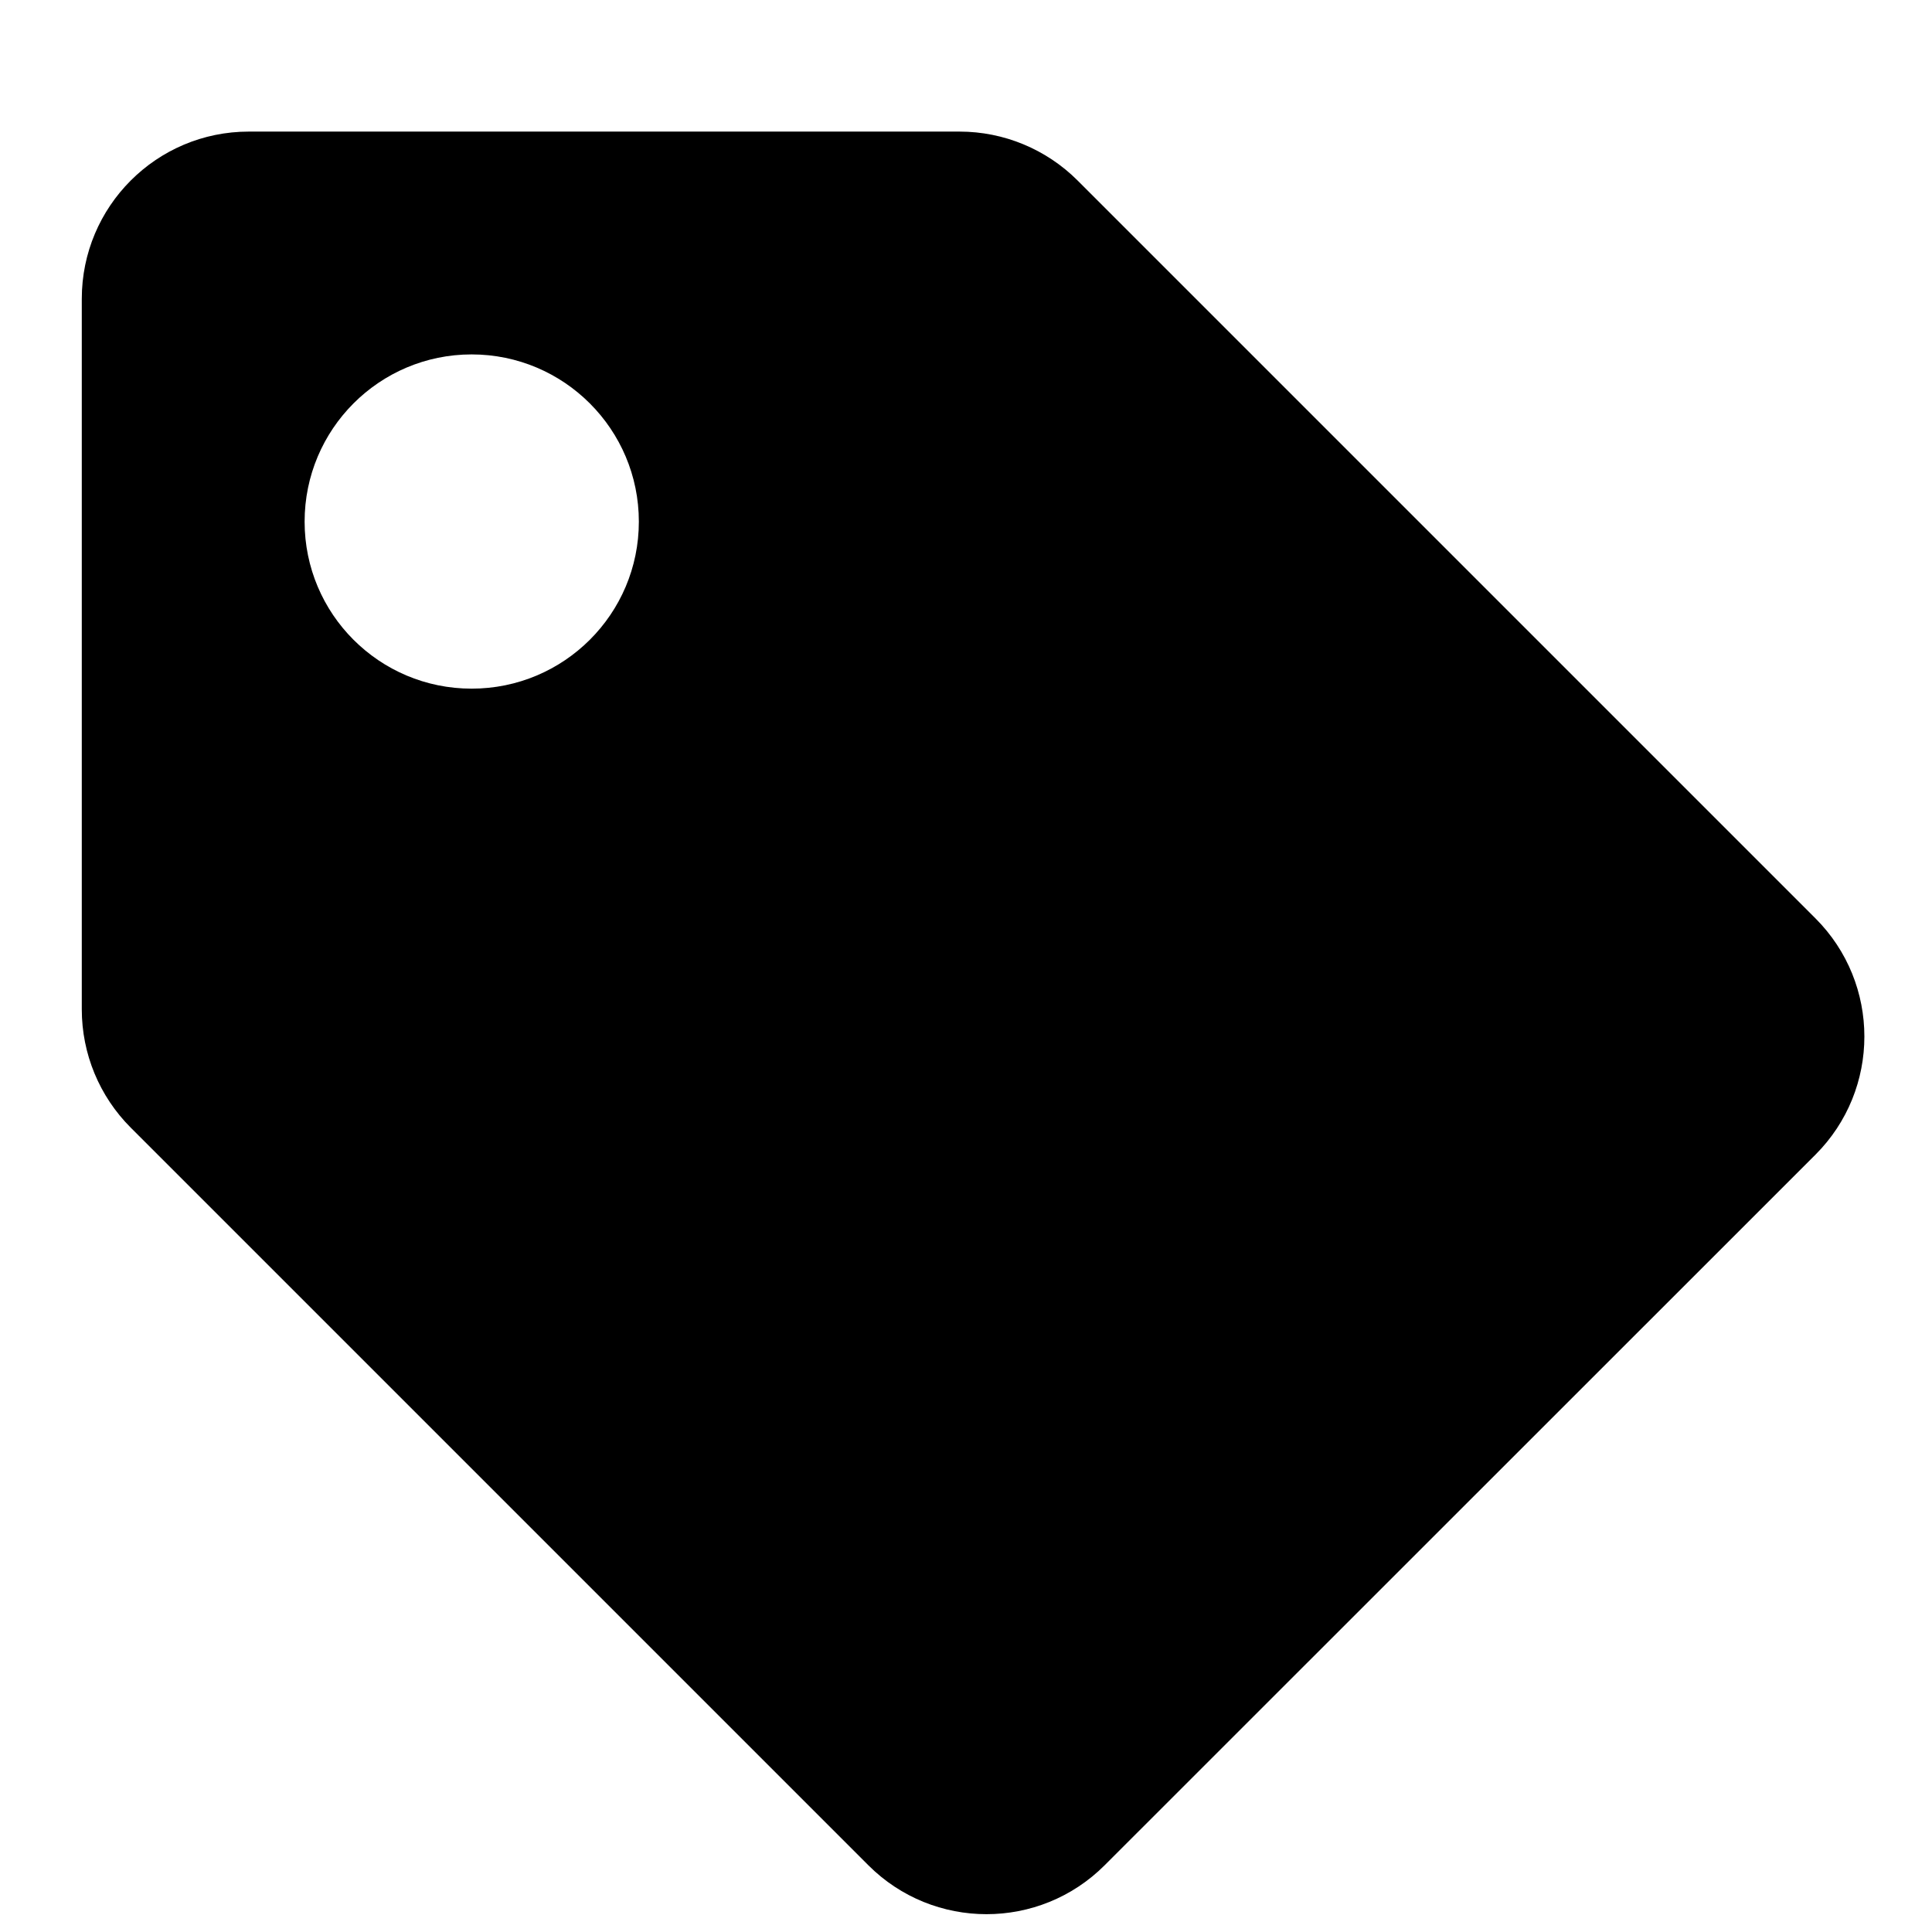 <svg width="9" height="9" viewBox="0 0 9 9" fill="none" xmlns="http://www.w3.org/2000/svg">
<g clip-path="url(#clip0_1530_24783)">
<path d="M0.381 4.702V1.392C0.381 0.962 0.729 0.613 1.159 0.613H4.47C4.676 0.613 4.874 0.695 5.02 0.841L8.457 4.278C8.761 4.582 8.761 5.075 8.457 5.379L5.146 8.689C4.842 8.993 4.349 8.993 4.045 8.689L0.609 5.253C0.463 5.107 0.381 4.909 0.381 4.702H0.381ZM2.197 1.651C1.767 1.651 1.419 2 1.419 2.43C1.419 2.86 1.767 3.208 2.197 3.208C2.627 3.208 2.976 2.86 2.976 2.43C2.976 2 2.627 1.651 2.197 1.651Z" fill="black"/>
</g>
<defs>
<clipPath id="clip0_1530_24783">
<rect width="8.304" height="8.304" fill="white" transform="translate(0.38 0.613)"/>
</clipPath>
</defs>
</svg>
